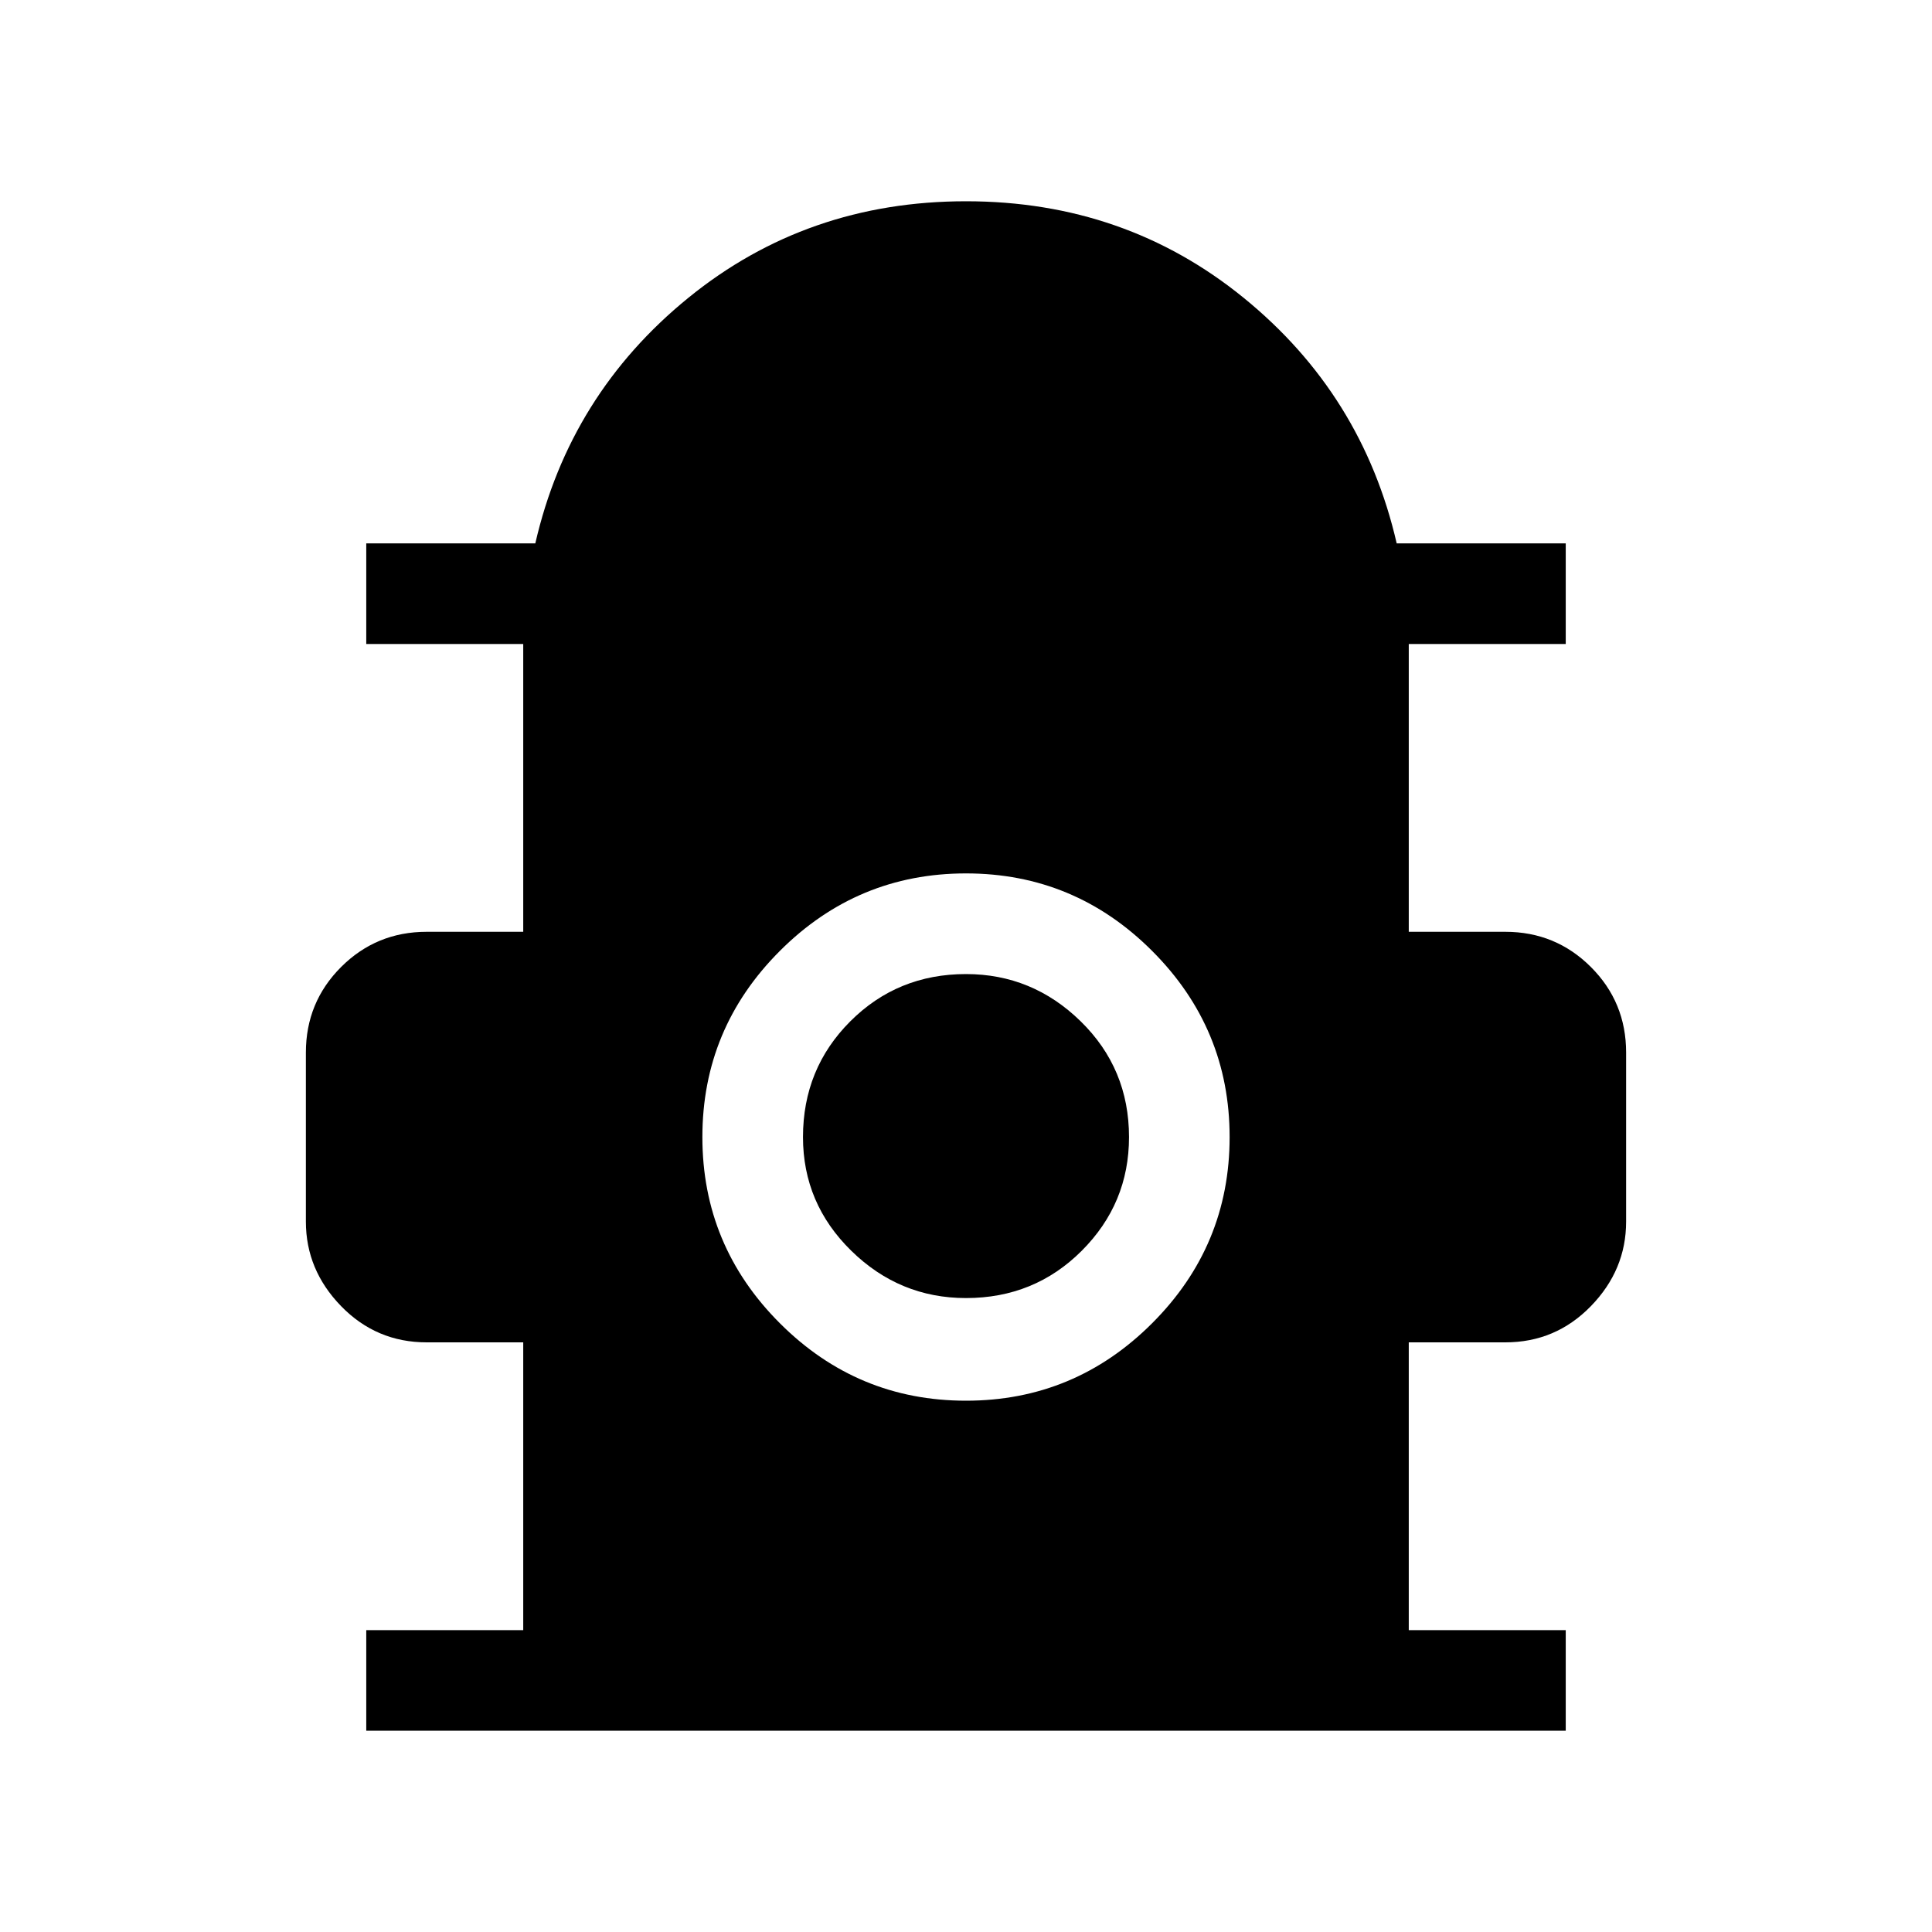 <svg xmlns="http://www.w3.org/2000/svg" height="40" width="40"><path d="M7.583 35.833V33.75H10.833V27.792H8.833Q7.792 27.792 7.062 27.042Q6.333 26.292 6.333 25.292V21.792Q6.333 20.75 7.062 20.021Q7.792 19.292 8.833 19.292H10.833V13.333H7.583V11.25H11.083Q11.792 8.167 14.25 6.167Q16.708 4.167 20 4.167Q23.292 4.167 25.75 6.167Q28.208 8.167 28.917 11.25H32.417V13.333H29.167V19.292H31.167Q32.208 19.292 32.938 20.021Q33.667 20.75 33.667 21.792V25.292Q33.667 26.292 32.938 27.042Q32.208 27.792 31.167 27.792H29.167V33.75H32.417V35.833ZM20 29Q22.25 29 23.854 27.396Q25.458 25.792 25.458 23.542Q25.458 21.292 23.854 19.688Q22.25 18.083 20 18.083Q17.75 18.083 16.146 19.688Q14.542 21.292 14.542 23.542Q14.542 25.792 16.146 27.396Q17.75 29 20 29ZM20 26.875Q18.625 26.875 17.625 25.896Q16.625 24.917 16.625 23.542Q16.625 22.125 17.604 21.146Q18.583 20.167 20 20.167Q21.375 20.167 22.375 21.146Q23.375 22.125 23.375 23.542Q23.375 24.917 22.396 25.896Q21.417 26.875 20 26.875Z"/></svg>